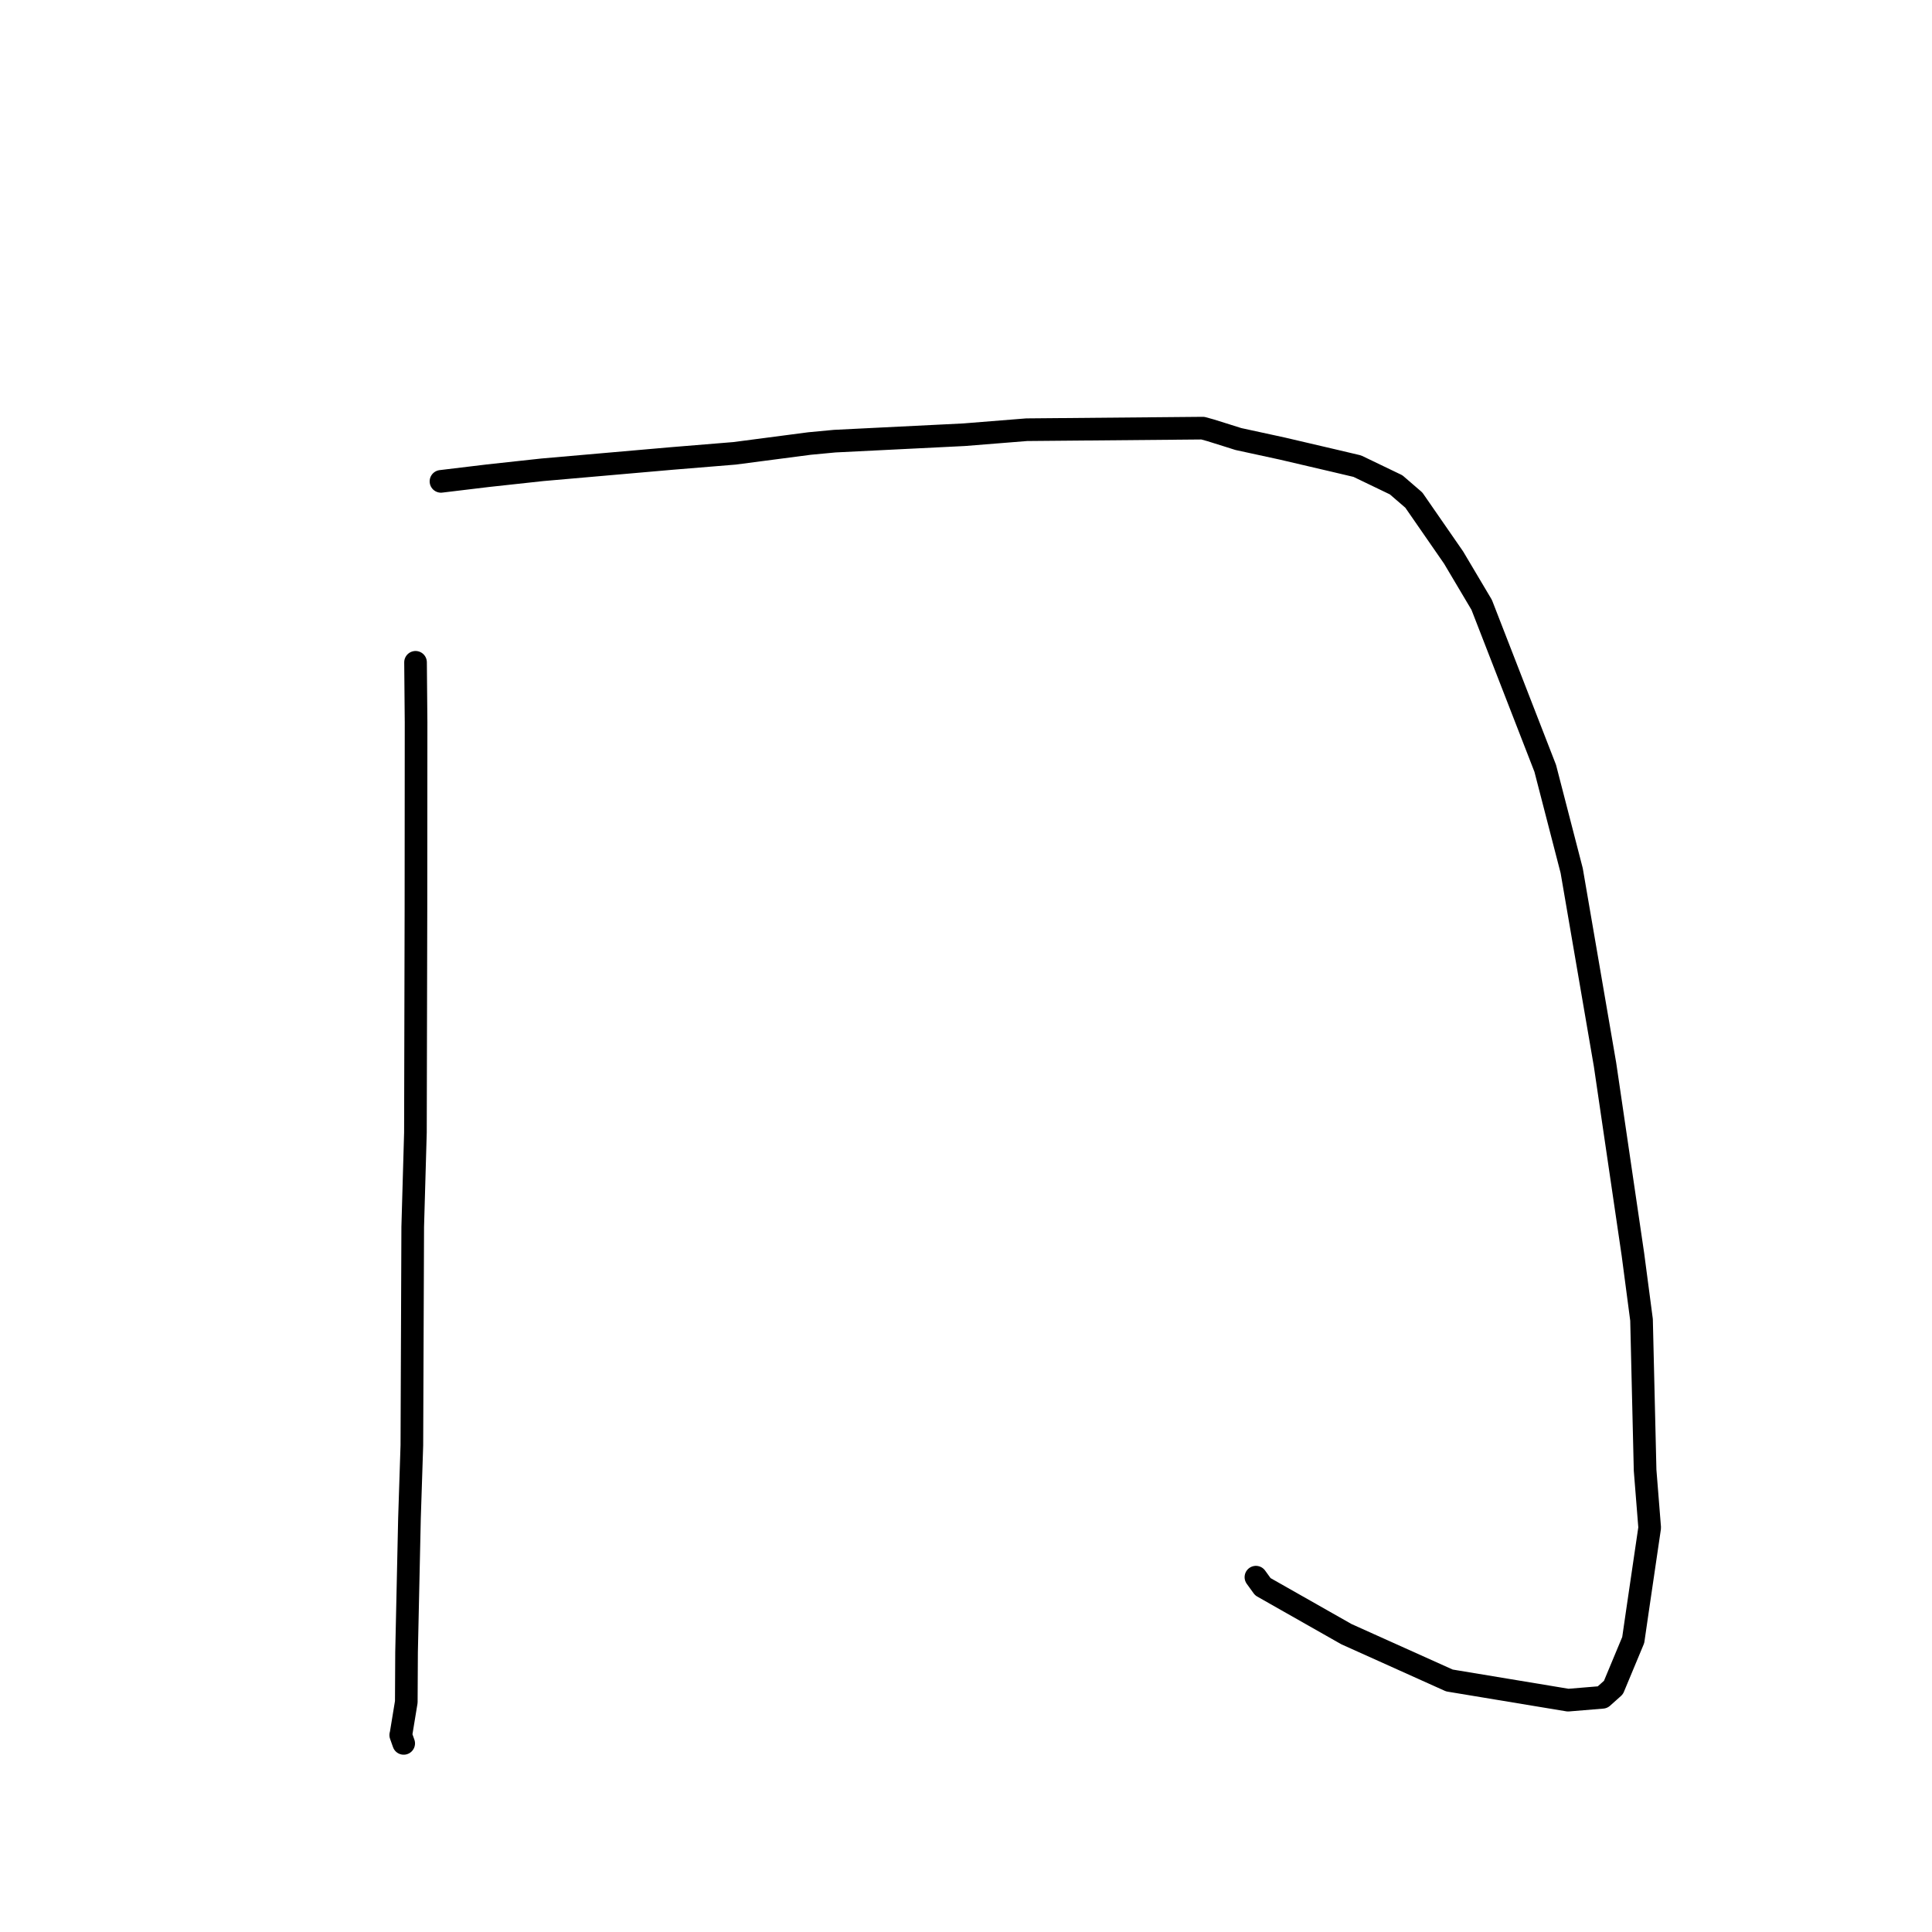 <?xml version="1.0" standalone="no"?>
    <svg width="256" height="256" xmlns="http://www.w3.org/2000/svg" version="1.1">
    <polyline stroke="black" stroke-width="3" stroke-linecap="round" fill="transparent" stroke-linejoin="round" points="55.061 87.76 55.132 95.742 55.115 120.444 55.046 150.072 54.688 162.566 54.574 191.508 54.257 201.203 53.871 218.928 53.836 225.518 53.141 229.749 53.1 229.904 53.463 230.931 53.491 231.008 " />
        <polyline stroke="black" stroke-width="3" stroke-linecap="round" fill="transparent" stroke-linejoin="round" points="58.431 63.783 64.679 63.031 71.861 62.25 89.019 60.75 97.33 60.069 107.269 58.769 110.597 58.455 127.746 57.603 136.041 56.939 159.377 56.731 160.392 57.012 162.47 57.662 164.092 58.174 169.874 59.429 176.79 61.045 179.845 61.766 184.993 64.242 187.339 66.265 192.608 73.876 196.331 80.146 204.751 101.807 208.255 115.355 212.677 141.079 216.374 166.249 217.511 174.884 217.985 194.816 218.591 202.428 216.961 213.53 216.411 217.314 213.788 223.607 212.337 224.903 207.782 225.28 192.052 222.672 178.415 216.538 167.332 210.249 166.416 208.983 " />
        </svg>